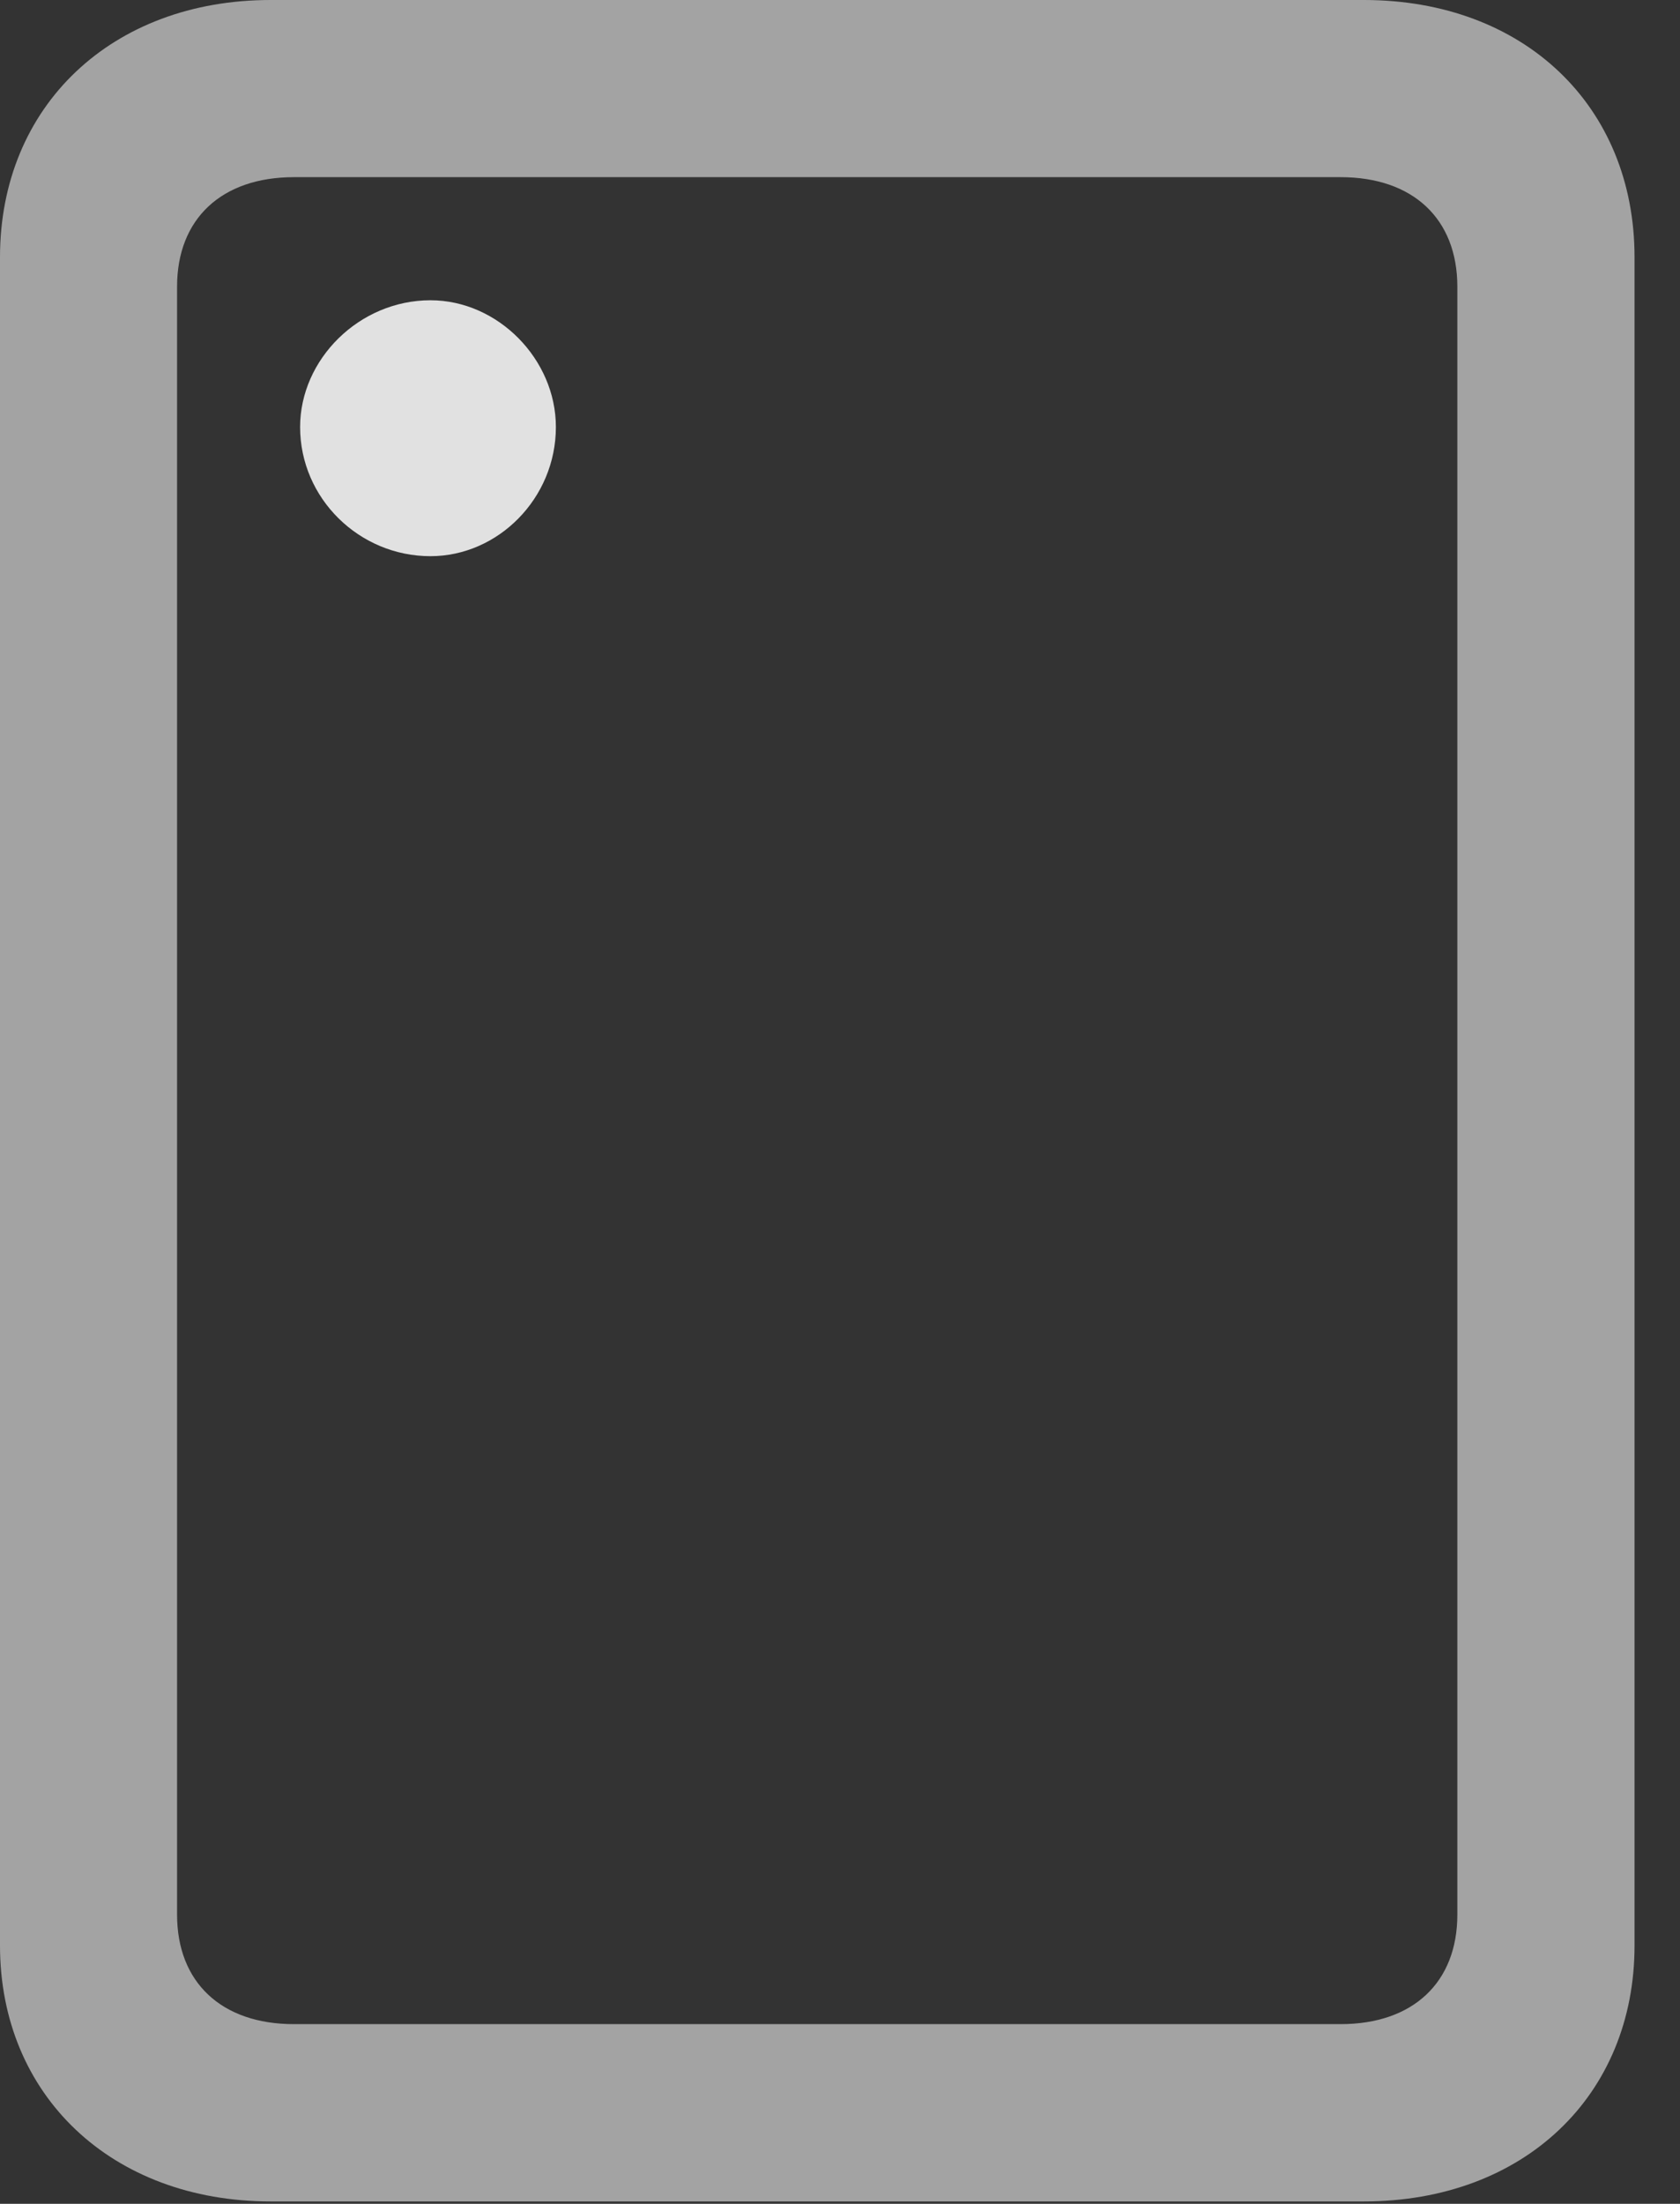 <?xml version="1.0" encoding="UTF-8"?>
<!--Generator: Apple Native CoreSVG 232.5-->
<!DOCTYPE svg
PUBLIC "-//W3C//DTD SVG 1.1//EN"
       "http://www.w3.org/Graphics/SVG/1.1/DTD/svg11.dtd">
<svg version="1.1" xmlns="http://www.w3.org/2000/svg" xmlns:xlink="http://www.w3.org/1999/xlink" width="13.34" height="17.49">
 <rect width="100%" height="100%" fill="#333333" stroke="none"/>
 <g>
  <rect height="17.49" opacity="0" width="13.34" x="0" y="0"/>
  <path d="M2.148 17.471L10.83 17.471C12.1 17.471 12.979 16.631 12.979 15.44L12.979 2.041C12.979 0.84 12.1 0 10.83 0L2.148 0C0.889 0 0 0.84 0 2.041L0 15.44C0 16.631 0.889 17.471 2.148 17.471ZM2.334 16.064C1.758 16.064 1.406 15.732 1.406 15.195L1.406 2.275C1.406 1.738 1.758 1.406 2.334 1.406L10.645 1.406C11.221 1.406 11.572 1.738 11.572 2.275L11.572 15.195C11.572 15.732 11.221 16.064 10.645 16.064Z" fill="#ffffff" fill-opacity="0.55"/>
  <path d="M3.418 4.414C3.955 4.414 4.414 3.955 4.414 3.389C4.414 2.852 3.955 2.383 3.418 2.383C2.852 2.383 2.383 2.852 2.383 3.389C2.383 3.955 2.852 4.414 3.418 4.414Z" fill="#ffffff" fill-opacity="0.85"/>
 </g>
</svg>
